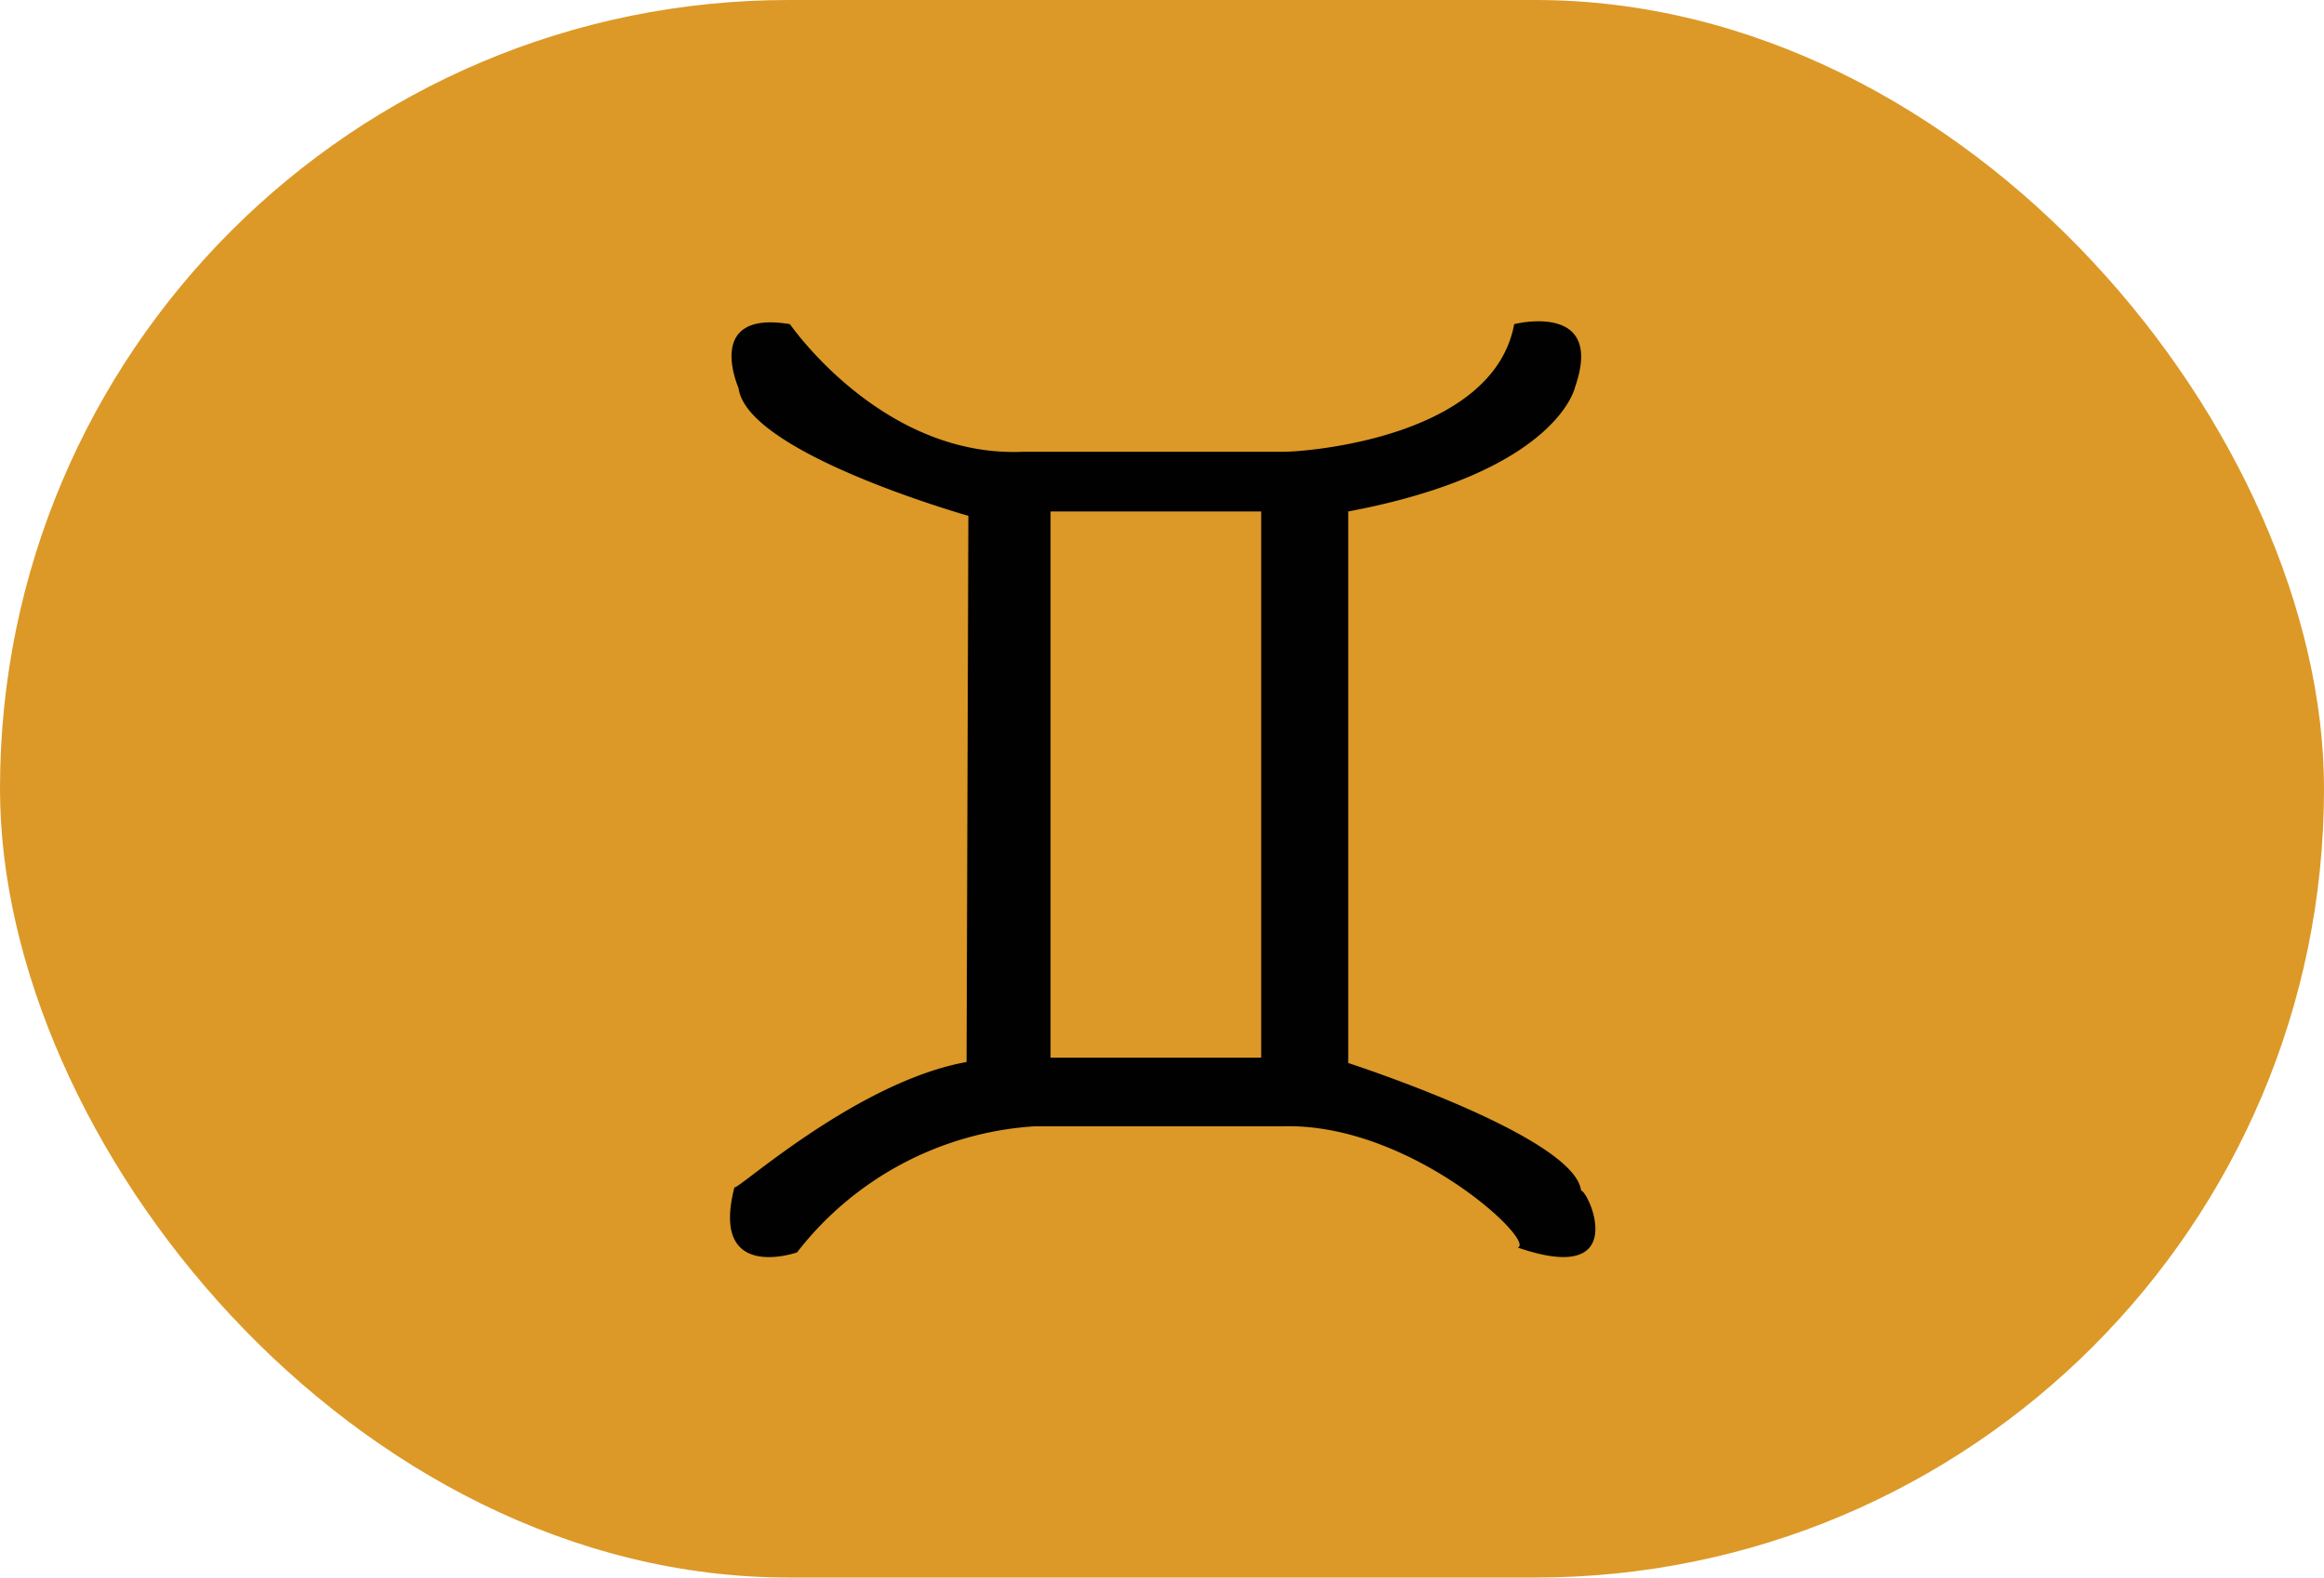 <svg id="Layer_1" data-name="Layer 1" xmlns="http://www.w3.org/2000/svg" viewBox="0 0 91.03 61.81"><defs><style>.cls-1{fill:#dc9927;}.cls-2{fill:#010101;}</style></defs><title>gem</title><rect class="cls-1" width="91.03" height="61.81" rx="30.9" ry="30.9"/><path class="cls-2" d="M290.72,378.11c.21.29,3.76,5.25,9.16,5h10.21c.83,0,8.18-.54,9-5,0,0,3.57-.91,2.38,2.48,0,0-.7,3.32-8.88,4.86v21.61s8.87,2.87,9.12,5c.29,0,2,3.78-2.48,2.23.74-.23-4.22-4.91-9.23-4.75H300.3a12.79,12.79,0,0,0-9.3,4.94s-3.43,1.21-2.45-2.56c-.05.28,4.71-4.11,9.09-4.9l.07-21.4s-8.67-2.45-9-5C288.69,380.56,287.36,377.55,290.72,378.11Z" transform="translate(-259.78 -365.41)"/><rect class="cls-1" x="41.15" y="20.04" width="8.25" height="21.4"/></svg>